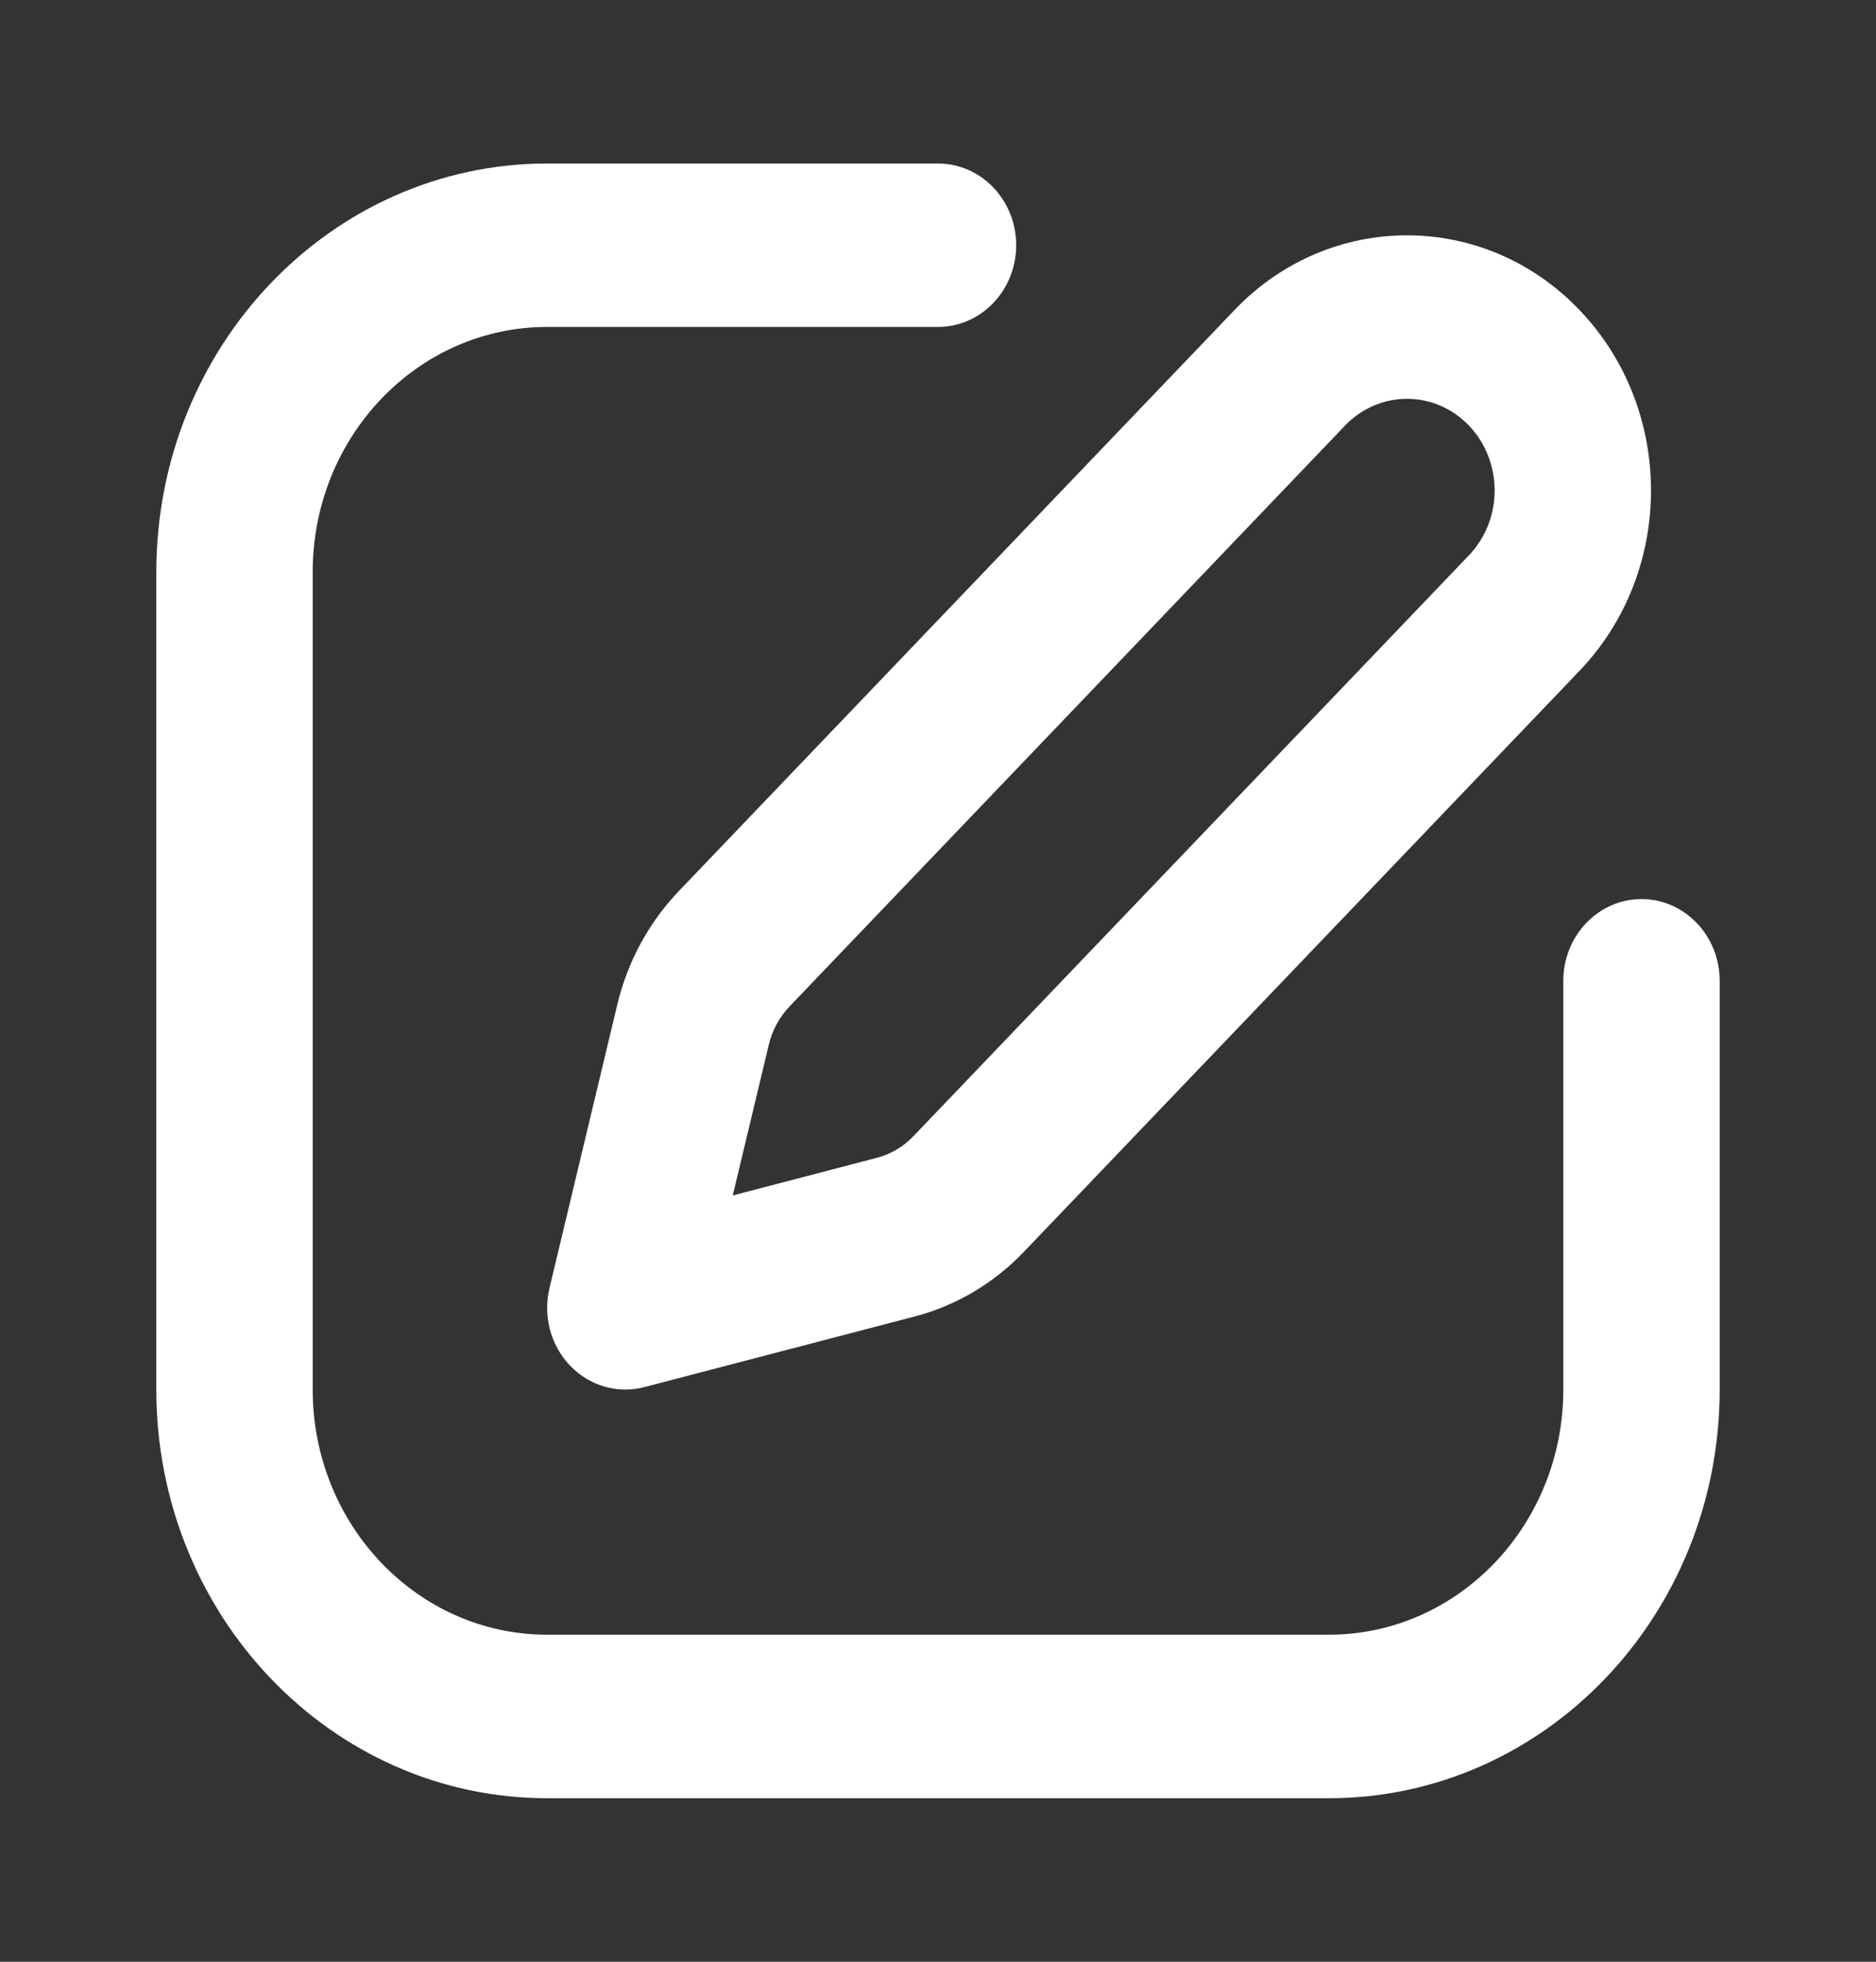 <svg width="22" height="23" viewBox="0 0 22 23" fill="none" xmlns="http://www.w3.org/2000/svg">
<rect x="0" y="0" width="22" height="23" fill="#333333" stroke="none"/>
<path d="M6.417 1.917C3.885 1.917 1.833 4.062 1.833 6.708V16.291C1.833 18.938 3.885 21.083 6.417 21.083H15.583C18.115 21.083 20.167 18.938 20.167 16.291V11.5C20.167 10.971 19.756 10.541 19.25 10.541C18.744 10.541 18.333 10.971 18.333 11.5V16.291C18.333 17.879 17.102 19.166 15.583 19.166H6.417C4.898 19.166 3.667 17.879 3.667 16.291V6.708C3.667 5.12 4.898 3.833 6.417 3.833H11C11.506 3.833 11.917 3.404 11.917 2.875C11.917 2.346 11.506 1.917 11 1.917H6.417Z" fill="white"/>
<path fill-rule="evenodd" clip-rule="evenodd" d="M18.523 3.635C17.406 2.467 15.594 2.467 14.477 3.635L7.961 10.447C7.608 10.816 7.358 11.277 7.238 11.783L6.444 15.101C6.366 15.428 6.457 15.773 6.685 16.011C6.913 16.249 7.243 16.345 7.556 16.263L10.73 15.434C11.213 15.307 11.655 15.046 12.007 14.677L18.523 7.865C19.641 6.697 19.641 4.803 18.523 3.635ZM15.773 4.99C16.175 4.571 16.825 4.571 17.227 4.99C17.628 5.41 17.628 6.09 17.227 6.51L10.711 13.322C10.593 13.445 10.446 13.532 10.285 13.574L8.593 14.016L9.016 12.248C9.056 12.079 9.14 11.925 9.257 11.802L15.773 4.99Z" fill="white"/>
</svg>
